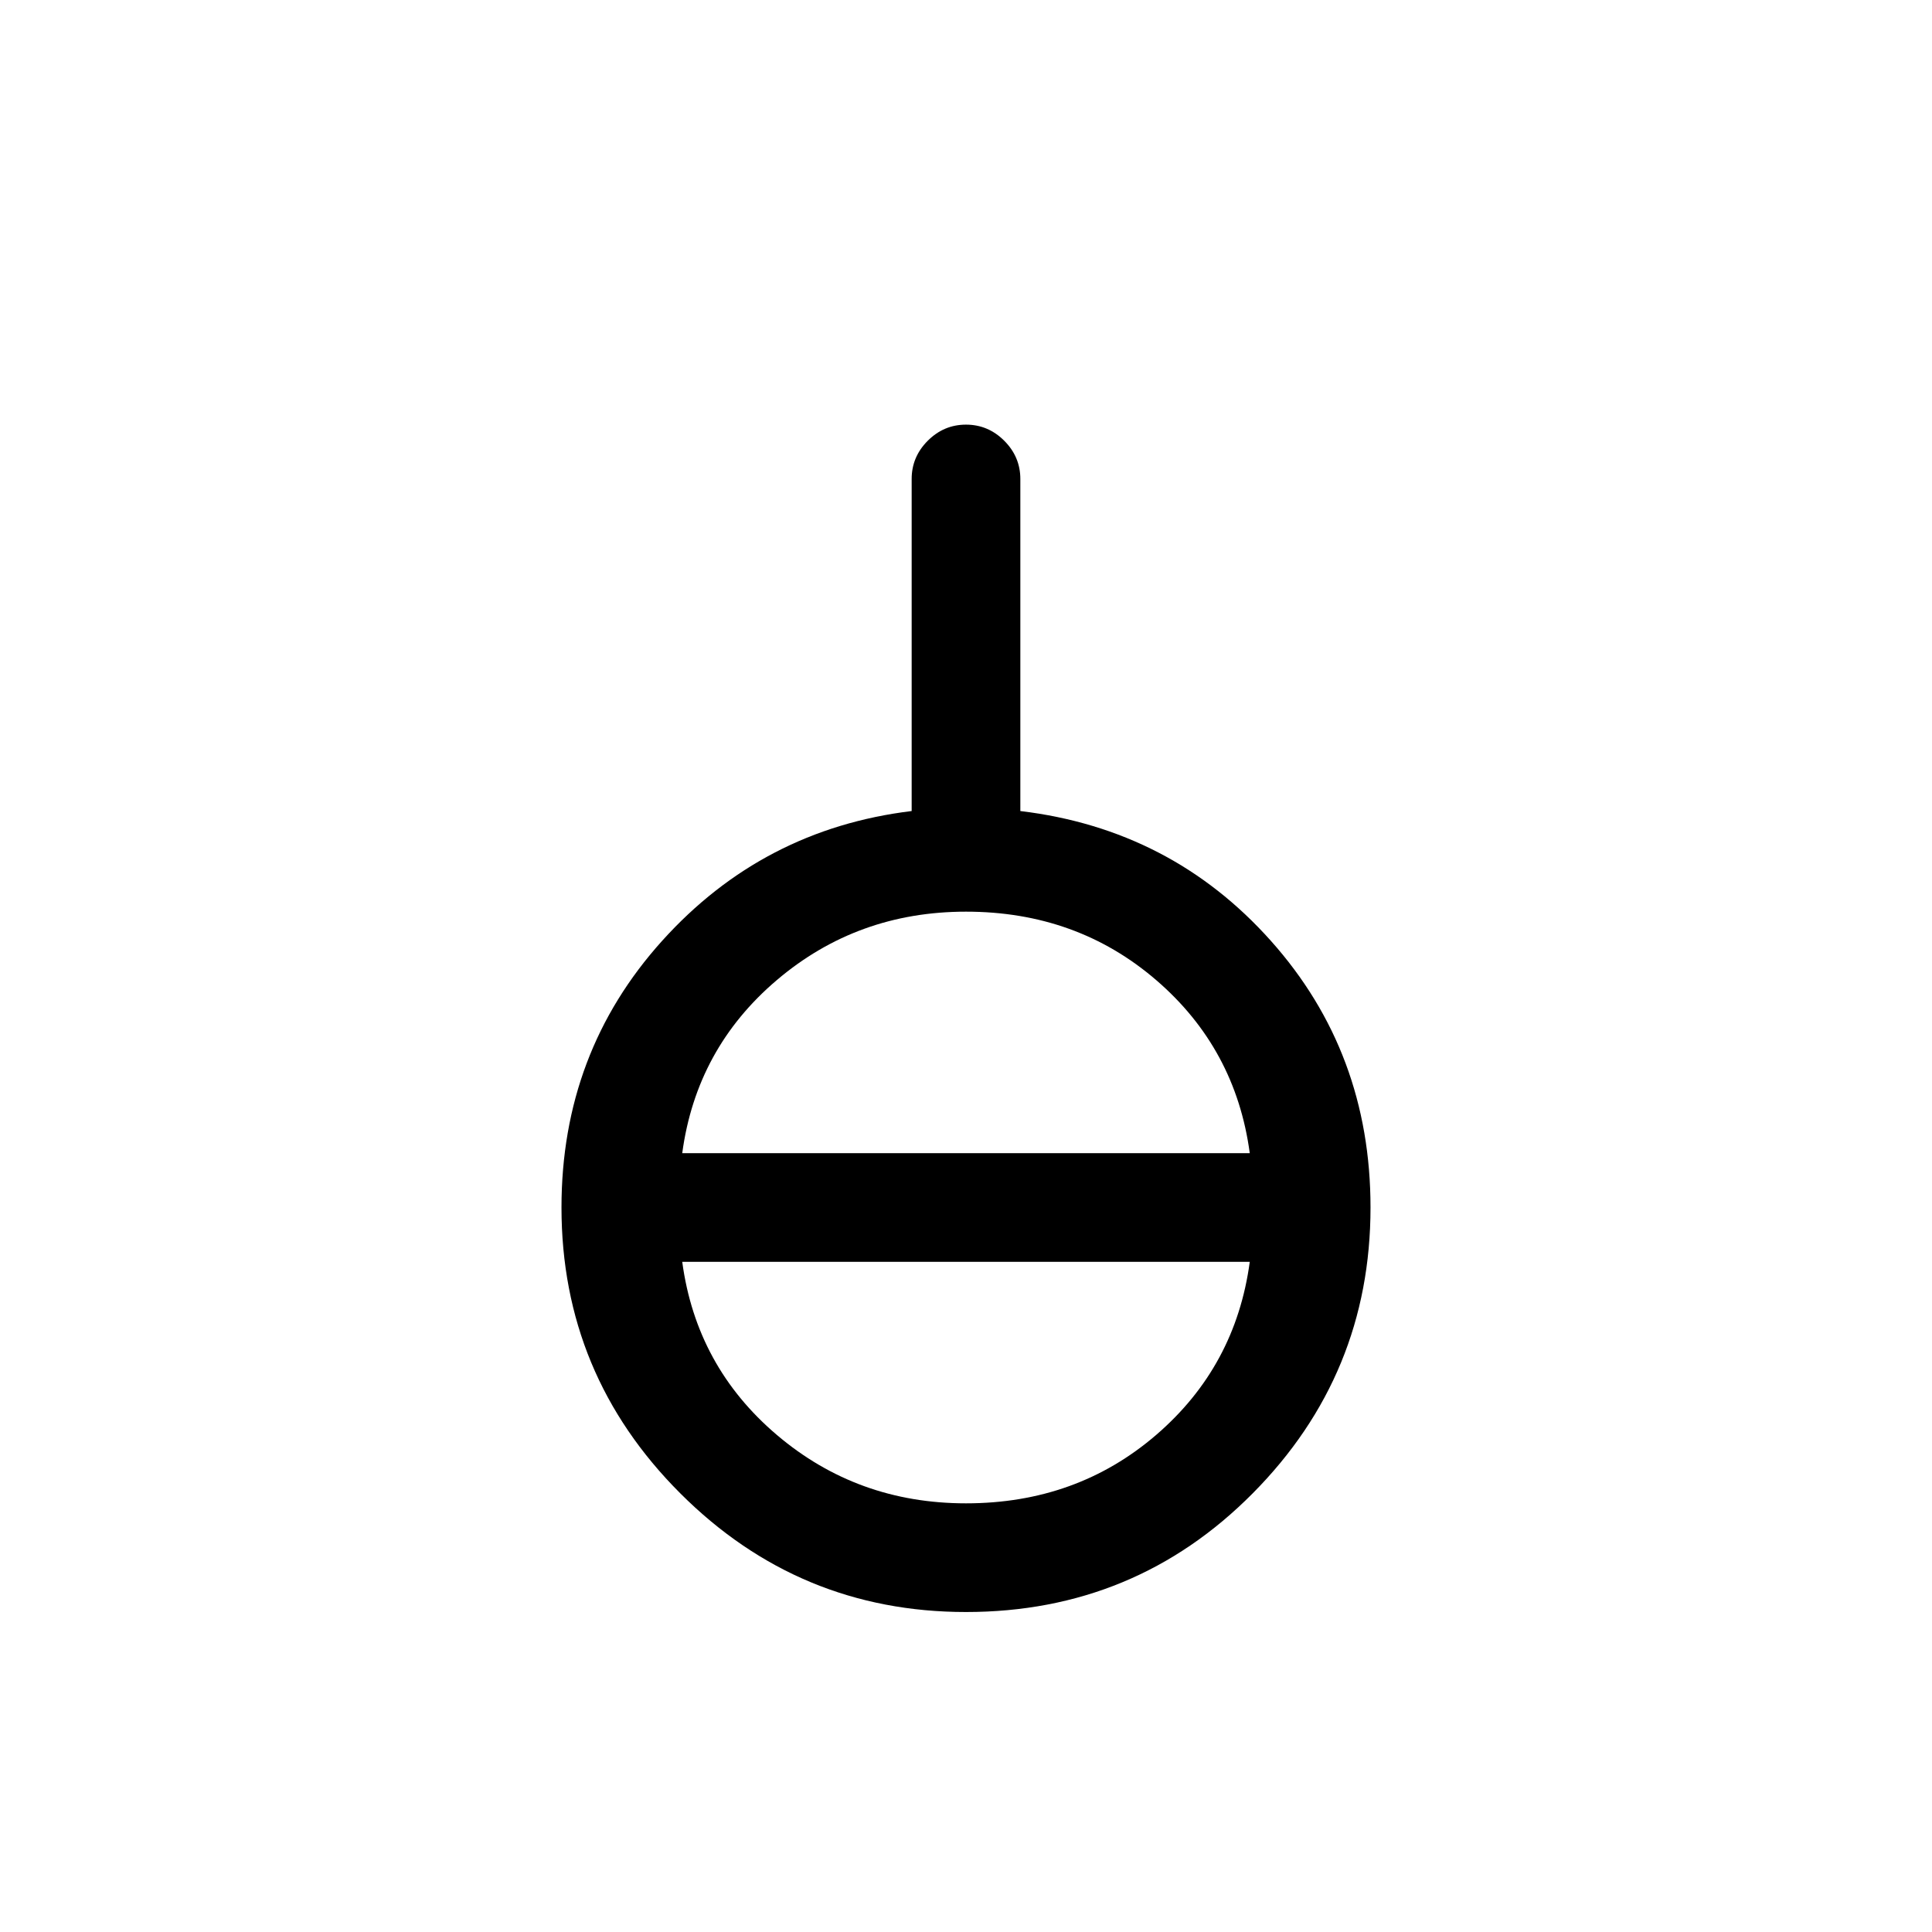 <svg xmlns="http://www.w3.org/2000/svg" height="24" viewBox="0 -960 960 960" width="24"><path d="M480-159q-83 0-142-59t-59-142q0-77 50-132.5T453-557v-165q0-11 8-19t19-8q11 0 19 8t8 19v165q75 9 124.5 64.5T681-360q0 83-58.5 142T480-159Zm0-54q55 0 94.5-34t46.5-86H339q7 52 47 86t94 34ZM339-387h282q-7-52-46.5-86T480-507q-54 0-94 34t-47 86Z"/></svg>